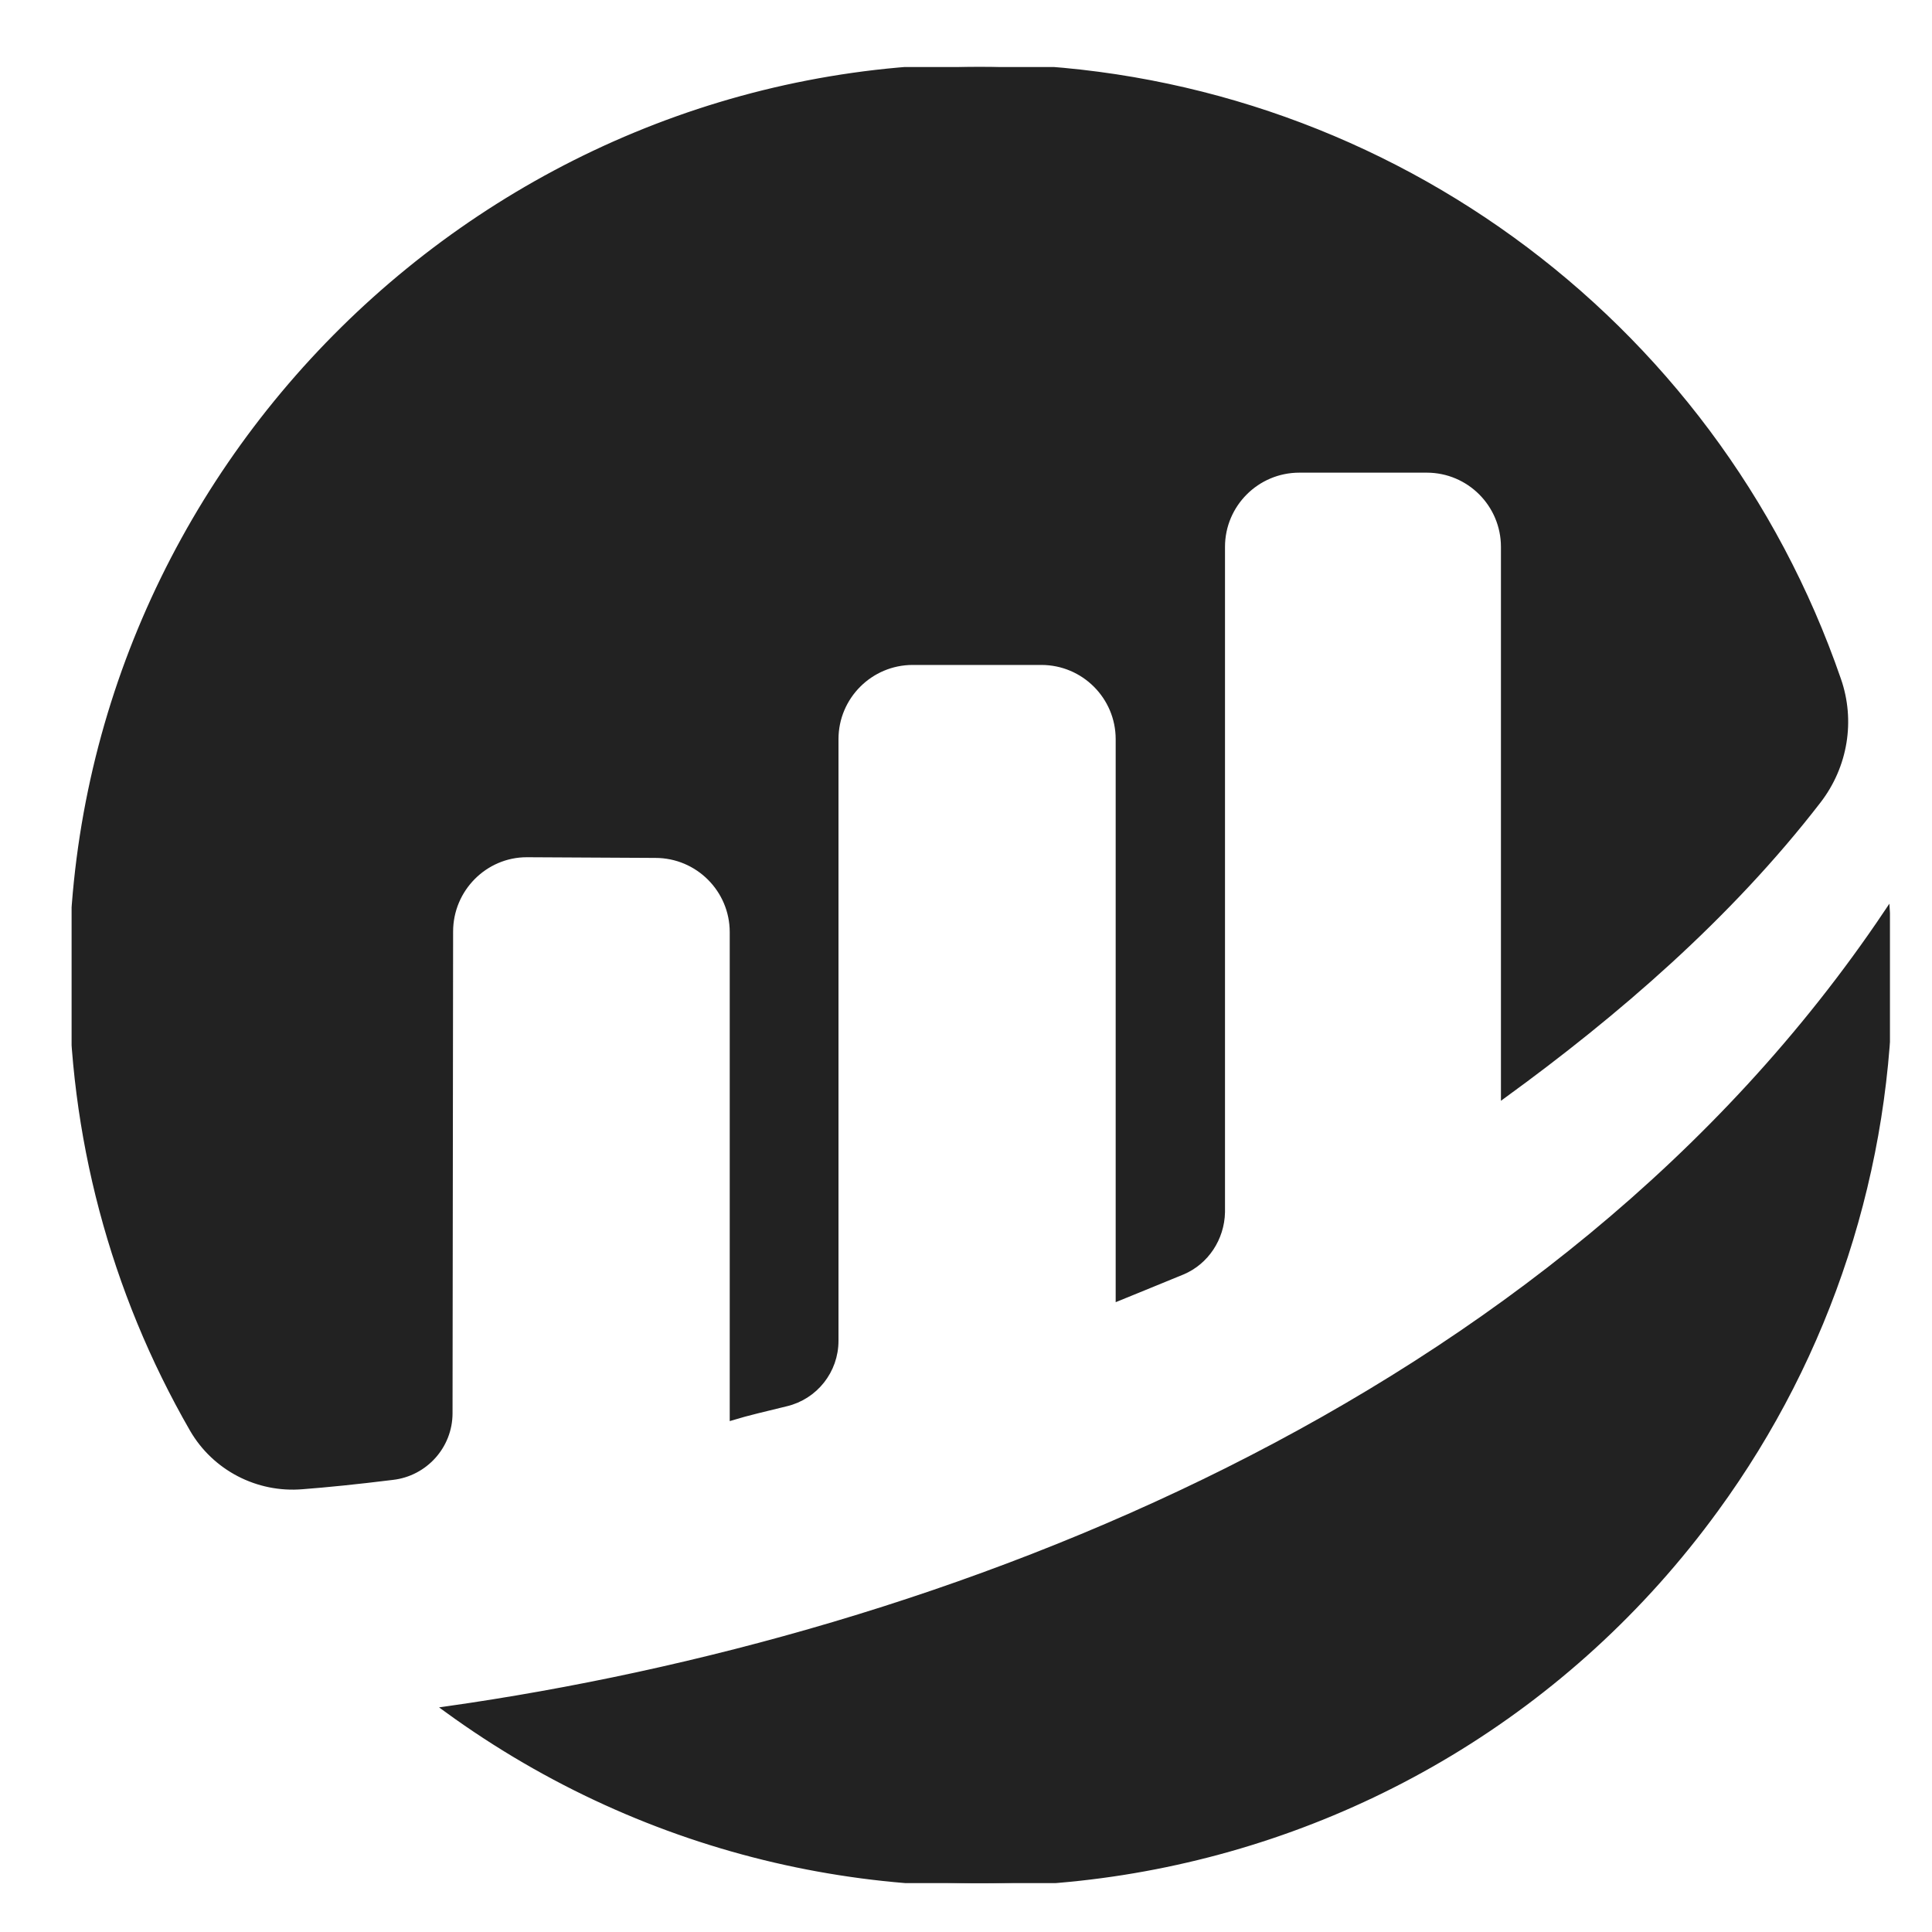 <svg width="17" height="17" viewBox="0 0 17 17" fill="none" xmlns="http://www.w3.org/2000/svg">
<g clip-path="url(#clip0_1_20)">
<path fill-rule="evenodd" clip-rule="evenodd" d="M3.96 8.197C3.96 7.821 4.265 7.516 4.635 7.516C4.635 7.516 4.635 7.516 4.641 7.516L5.767 7.522C6.143 7.522 6.448 7.827 6.448 8.202V12.468C6.573 12.43 6.736 12.392 6.916 12.348C7.171 12.288 7.351 12.06 7.351 11.798V6.504C7.351 6.129 7.656 5.824 8.031 5.824H9.163C9.539 5.824 9.844 6.129 9.844 6.504V11.418C9.844 11.418 10.127 11.303 10.404 11.189C10.611 11.102 10.747 10.895 10.752 10.667V4.812C10.752 4.437 11.057 4.132 11.433 4.132H12.554C12.93 4.132 13.234 4.437 13.234 4.812V9.633C14.214 8.92 15.21 8.066 15.999 7.043C16.233 6.738 16.298 6.341 16.173 5.982C15.074 2.794 12.097 0.639 8.728 0.59C4.298 0.53 0.635 4.148 0.635 8.577C0.63 9.981 0.994 11.358 1.696 12.576C1.892 12.914 2.268 13.11 2.66 13.077C2.872 13.061 3.139 13.034 3.454 12.995C3.737 12.963 3.955 12.723 3.955 12.435L3.96 8.197Z" fill="#222222" stroke="#222222" stroke-width="0.054"/>
<path fill-rule="evenodd" clip-rule="evenodd" d="M3.933 15.041C7.503 17.637 12.5 16.848 15.096 13.278C16.092 11.913 16.625 10.27 16.625 8.577C16.625 8.392 16.614 8.213 16.603 8.033C13.681 12.386 8.293 14.421 3.933 15.041Z" fill="#222222" stroke="#222222" stroke-width="0.054"/>
</g>
<defs>
<clipPath id="clip0_1_20">
<rect width="16" height="15.98" fill="white" transform="translate(0.63 0.59)"/>
</clipPath>
</defs>
</svg>
